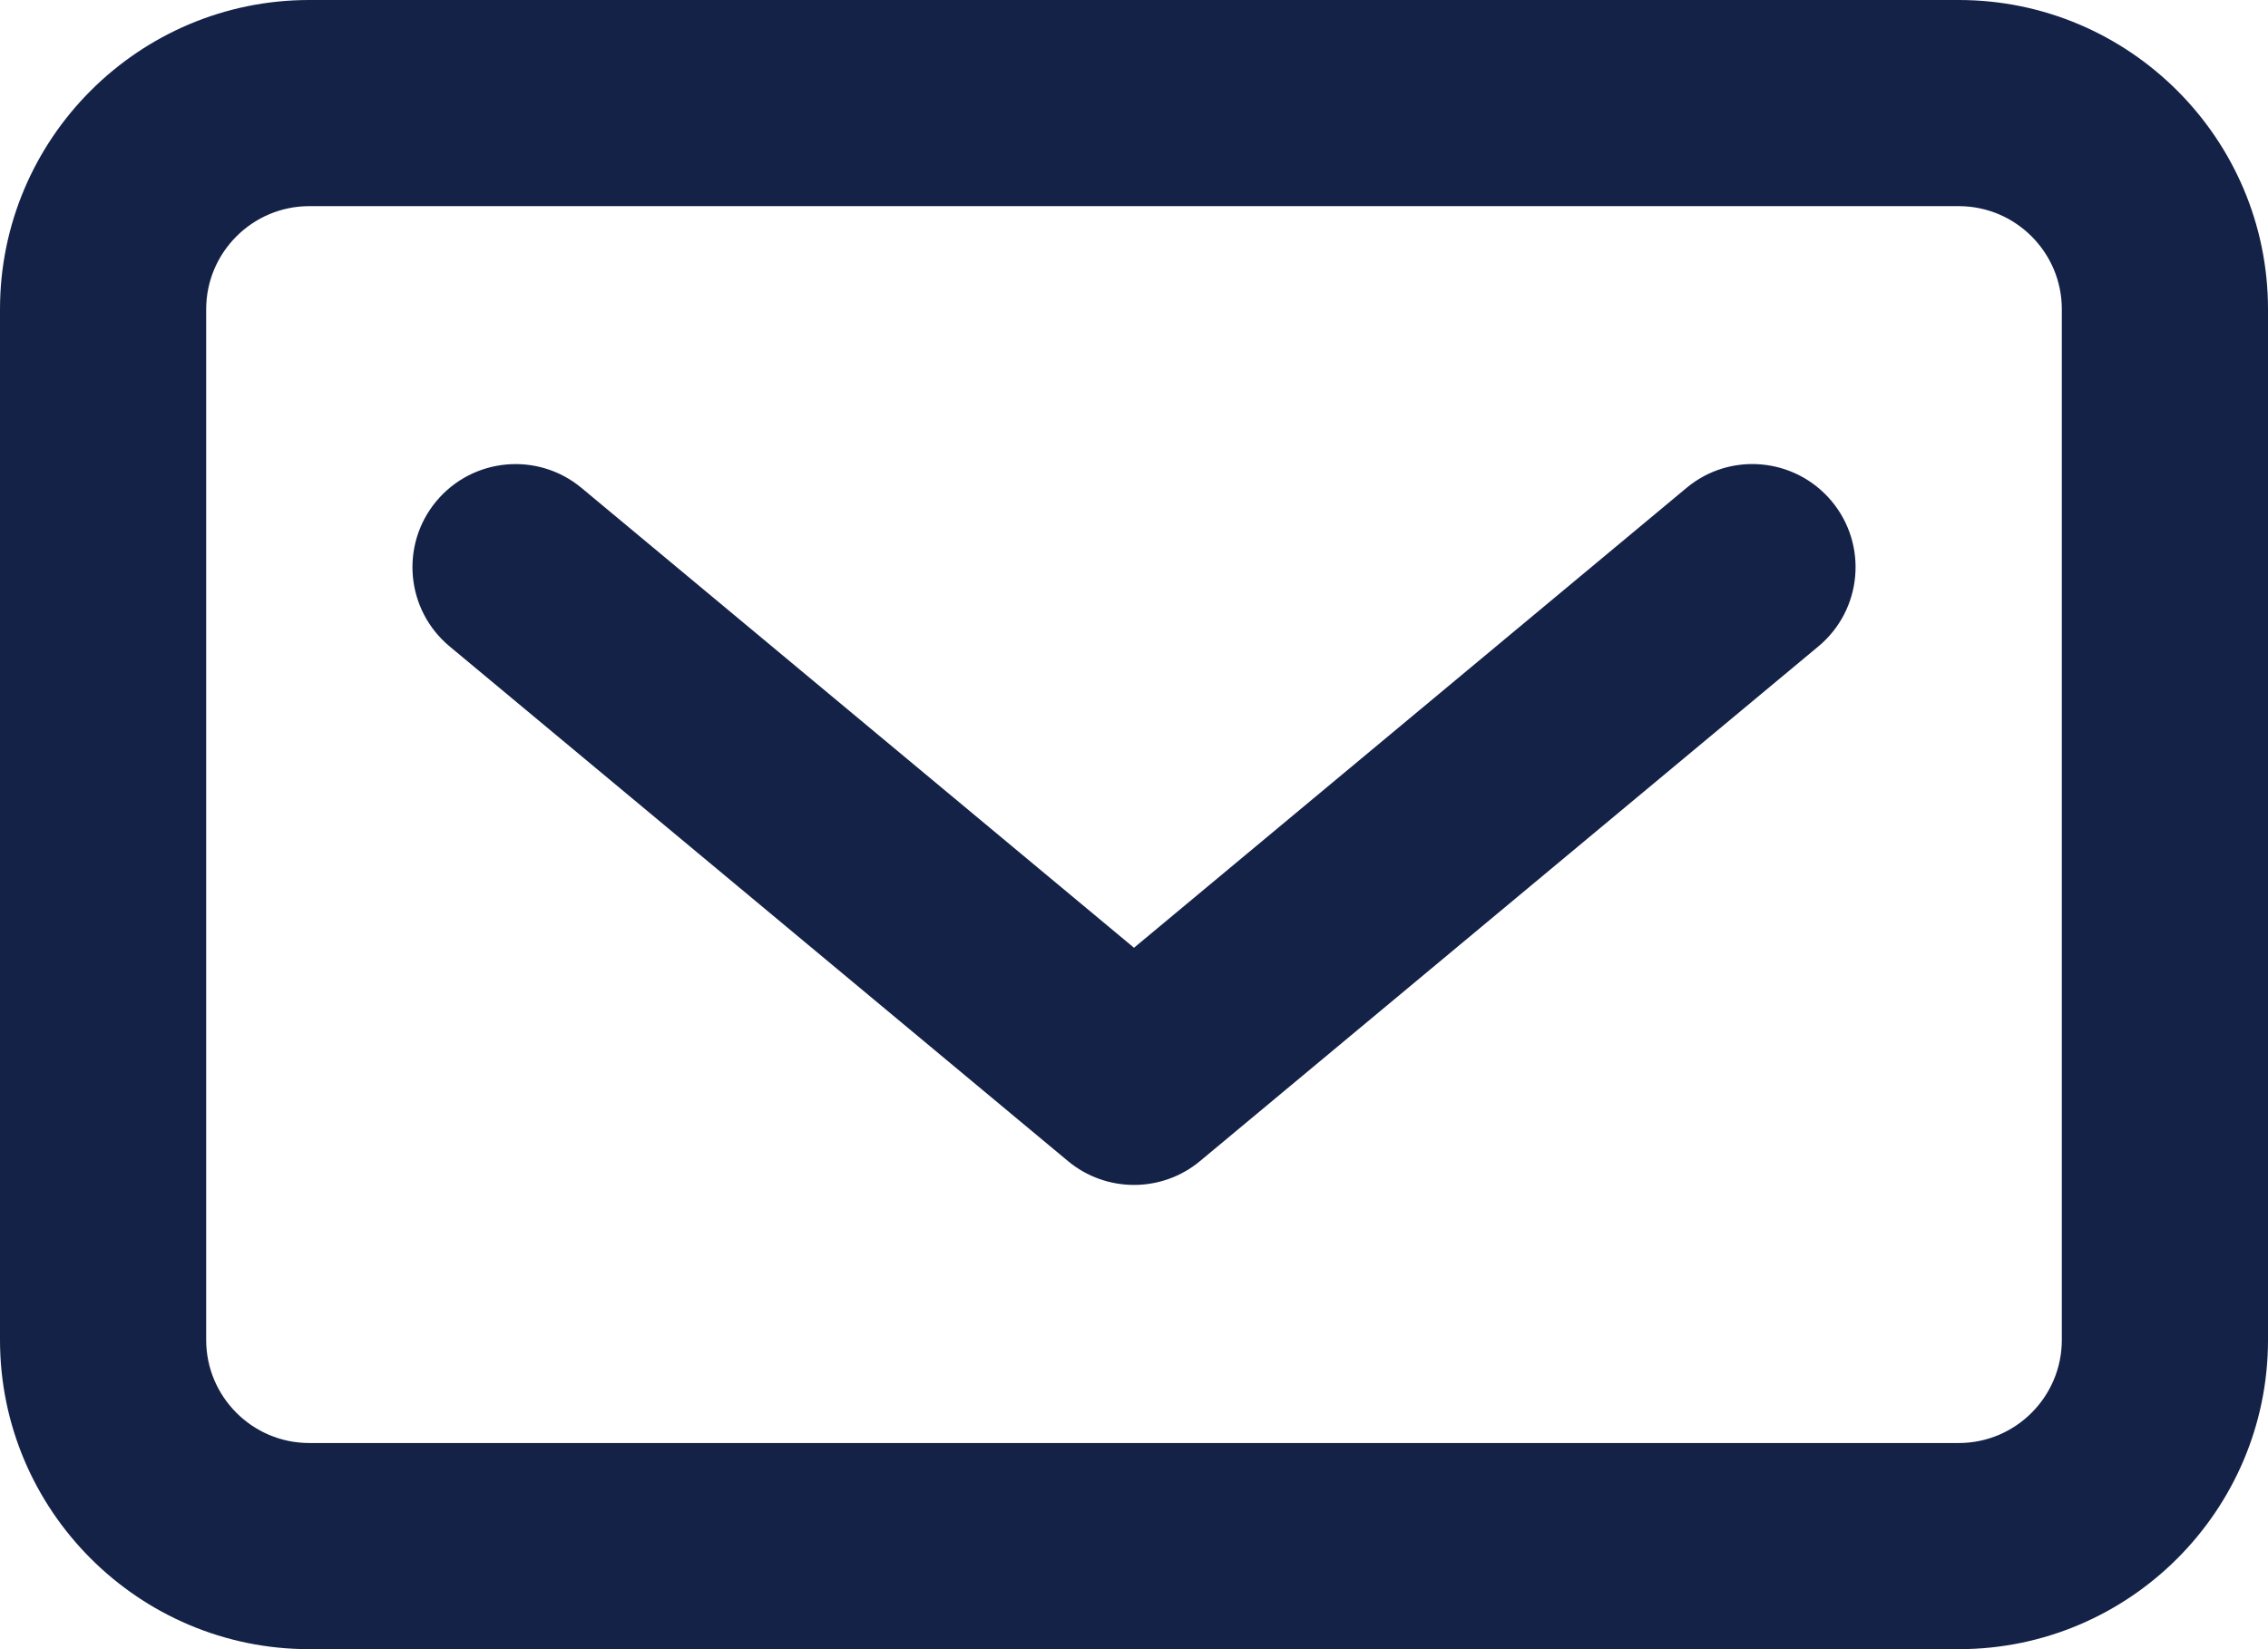 <?xml version="1.0" encoding="utf-8"?>
<!-- Generator: Adobe Illustrator 16.0.0, SVG Export Plug-In . SVG Version: 6.00 Build 0)  -->
<!DOCTYPE svg PUBLIC "-//W3C//DTD SVG 1.1//EN" "http://www.w3.org/Graphics/SVG/1.1/DTD/svg11.dtd">
<svg version="1.1" id="Layer_1" xmlns="http://www.w3.org/2000/svg" xmlns:xlink="http://www.w3.org/1999/xlink" x="0px" y="0px"
	 width="22px" height="16px" viewBox="0 0 22 16" enable-background="new 0 0 22 16" xml:space="preserve">
<g>
	<path fill="#142248" d="M19,0H3C1.346,0,0,1.346,0,3v10c0,1.654,1.346,3,3,3h16c1.654,0,3-1.346,3-3V3C22,1.346,20.654,0,19,0z
		 M20,13c0,0.551-0.448,1-1,1H3c-0.552,0-1-0.449-1-1V3c0-0.551,0.449-1,1-1h16c0.552,0,1,0.449,1,1V13z"/>
	<path fill="#142248" d="M16.359,4.734L11,9.195L5.641,4.734C5.217,4.381,4.586,4.438,4.232,4.863
		C3.879,5.288,3.937,5.918,4.361,6.271l5.999,4.994c0.185,0.154,0.413,0.231,0.64,0.231c0.227,0,0.455-0.077,0.64-0.231l5.999-4.994
		c0.425-0.354,0.482-0.984,0.129-1.408C17.414,4.438,16.782,4.38,16.359,4.734z"/>
</g>
</svg>
